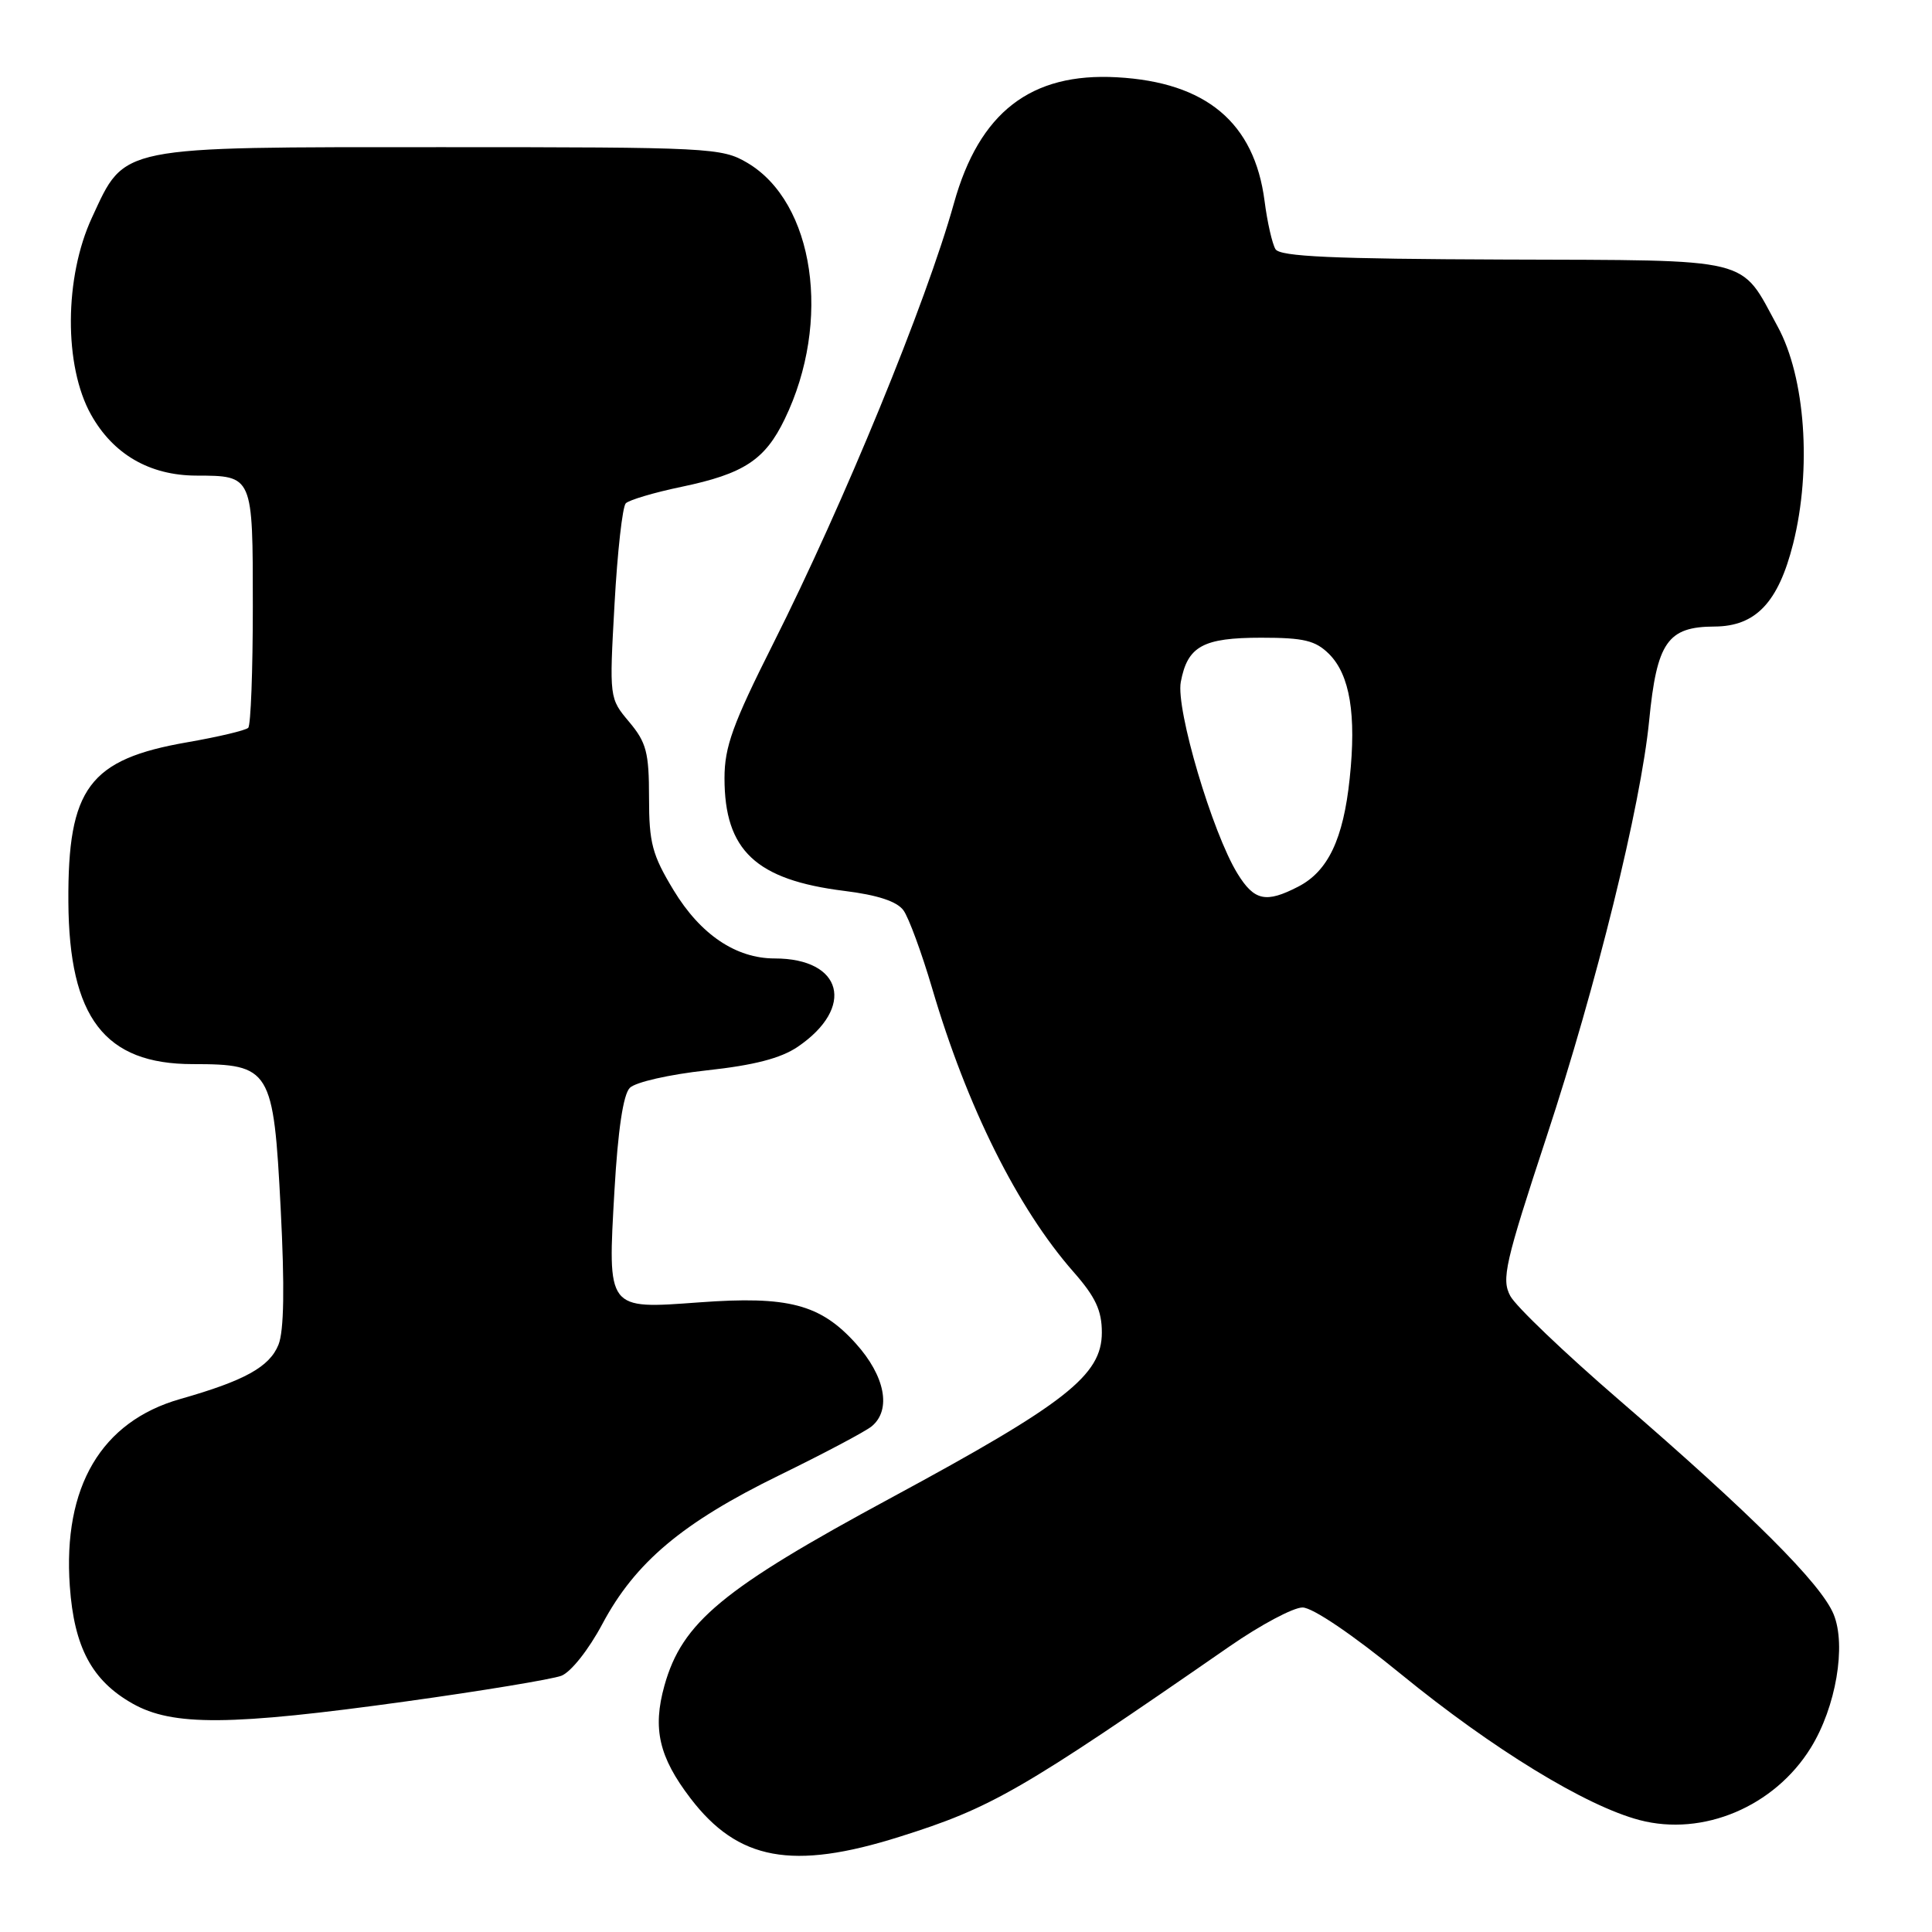 <?xml version="1.0" encoding="UTF-8" standalone="no"?>
<!DOCTYPE svg PUBLIC "-//W3C//DTD SVG 1.1//EN" "http://www.w3.org/Graphics/SVG/1.1/DTD/svg11.dtd" >
<svg xmlns="http://www.w3.org/2000/svg" xmlns:xlink="http://www.w3.org/1999/xlink" version="1.1" viewBox="0 0 256 256">
 <g >
 <path fill="currentColor"
d=" M 119.20 243.38 C 131.41 239.54 135.24 237.33 162.93 218.15 C 167.01 215.32 171.36 213.00 172.59 213.00 C 173.92 213.00 179.22 216.59 185.66 221.85 C 197.80 231.76 210.13 239.30 217.25 241.17 C 225.66 243.38 235.13 239.38 239.94 231.59 C 243.27 226.21 244.67 218.02 242.96 213.89 C 241.29 209.84 232.15 200.71 214.47 185.44 C 207.30 179.25 200.84 173.08 200.12 171.72 C 198.93 169.50 199.42 167.36 204.93 150.62 C 211.54 130.56 217.41 106.76 218.52 95.50 C 219.54 85.08 220.96 83.04 227.19 83.02 C 232.64 82.99 235.64 79.83 237.60 72.04 C 240.08 62.15 239.22 50.00 235.55 43.27 C 230.48 33.96 232.75 34.51 199.29 34.39 C 176.59 34.31 169.62 34.00 169.01 33.02 C 168.58 32.32 167.92 29.44 167.56 26.62 C 166.21 16.25 159.82 10.89 148.00 10.24 C 136.58 9.60 129.76 14.88 126.40 26.94 C 122.73 40.09 111.84 66.62 102.44 85.31 C 97.09 95.95 96.00 98.96 96.00 103.11 C 96.00 112.69 100.16 116.59 111.89 118.05 C 116.27 118.59 118.85 119.44 119.71 120.62 C 120.41 121.58 122.12 126.23 123.51 130.94 C 128.12 146.63 134.83 160.10 142.25 168.54 C 145.16 171.85 146.00 173.65 146.00 176.56 C 146.00 182.23 141.27 185.94 118.11 198.45 C 95.73 210.53 90.39 214.95 88.04 223.35 C 86.45 229.05 87.31 232.81 91.49 238.28 C 97.79 246.53 105.00 247.86 119.20 243.38 Z  M 53.77 225.45 C 63.88 224.05 73.15 222.51 74.38 222.05 C 75.65 221.56 78.00 218.60 79.83 215.16 C 84.18 207.01 90.44 201.75 103.26 195.48 C 109.18 192.59 114.69 189.67 115.51 188.99 C 118.15 186.80 117.28 182.32 113.39 178.01 C 108.70 172.81 104.45 171.70 92.66 172.57 C 80.36 173.47 80.51 173.66 81.42 157.73 C 81.88 149.75 82.58 145.03 83.45 144.15 C 84.19 143.39 88.71 142.37 93.64 141.83 C 99.90 141.15 103.44 140.24 105.70 138.71 C 113.36 133.50 111.67 127.00 102.65 127.00 C 97.51 127.00 92.81 123.83 89.25 117.95 C 86.42 113.27 86.00 111.71 86.00 105.69 C 86.00 99.69 85.65 98.38 83.37 95.66 C 80.74 92.53 80.73 92.52 81.43 80.02 C 81.81 73.13 82.48 67.14 82.92 66.69 C 83.36 66.25 86.68 65.26 90.29 64.51 C 98.57 62.78 101.37 60.94 103.98 55.53 C 110.24 42.60 107.92 26.80 99.00 21.56 C 95.64 19.58 94.03 19.50 58.50 19.50 C 15.36 19.50 16.63 19.24 12.19 28.82 C 8.51 36.74 8.45 48.49 12.06 54.94 C 15.00 60.20 19.82 62.99 25.98 63.02 C 33.54 63.04 33.50 62.94 33.50 80.38 C 33.50 88.88 33.23 96.11 32.89 96.44 C 32.55 96.78 28.93 97.64 24.84 98.35 C 11.81 100.61 8.97 104.42 9.06 119.50 C 9.15 134.85 13.87 141.00 25.54 141.00 C 35.85 141.00 36.24 141.64 37.19 160.12 C 37.73 170.59 37.63 176.36 36.90 178.18 C 35.71 181.13 32.41 182.95 23.87 185.38 C 13.42 188.36 8.32 197.00 9.25 210.17 C 9.82 218.27 12.18 222.69 17.56 225.73 C 22.87 228.74 30.51 228.68 53.77 225.45 Z  M 163.97 115.75 C 160.63 110.32 155.79 93.96 156.46 90.37 C 157.35 85.62 159.39 84.50 167.13 84.50 C 172.79 84.50 174.31 84.87 176.12 86.67 C 178.87 89.43 179.74 94.69 178.84 103.16 C 178.00 111.18 175.97 115.45 172.03 117.48 C 167.74 119.70 166.20 119.37 163.97 115.75 Z "/>
</g>
</svg>